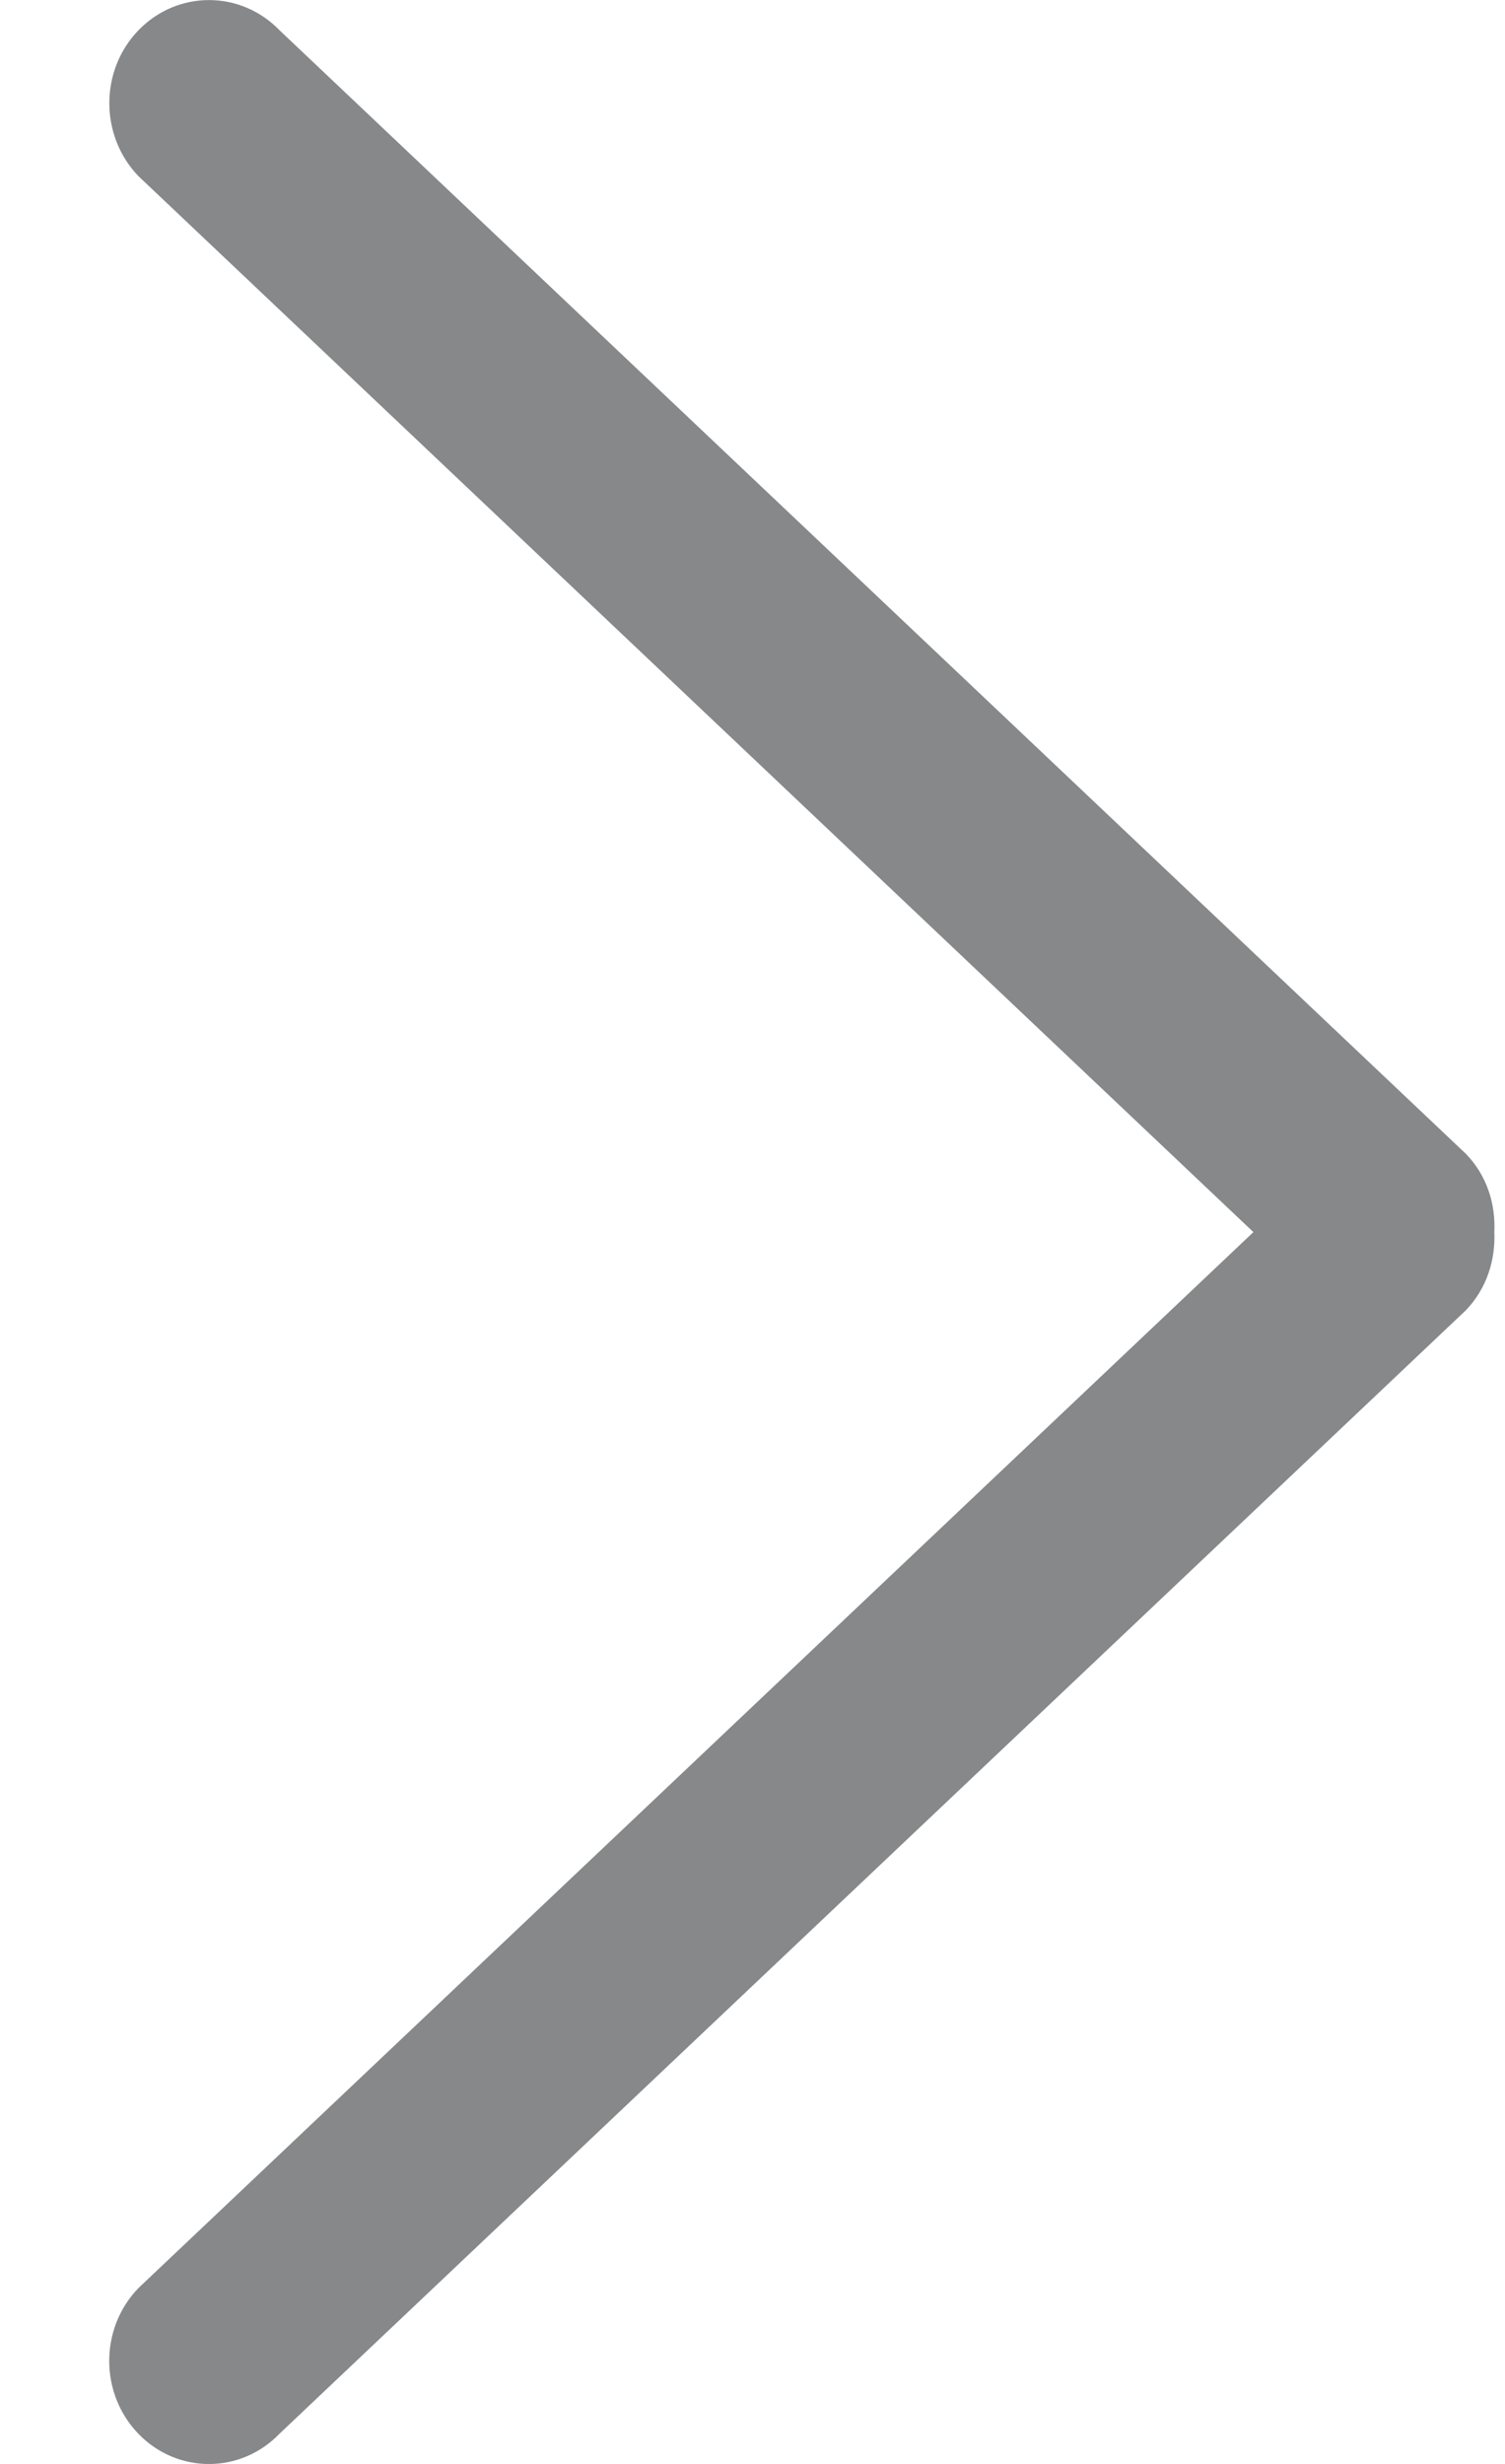 <svg width="11" height="18" viewBox="0 0 11 18" fill="none" xmlns="http://www.w3.org/2000/svg">
<path d="M10.714 9.572L2.042 17.78C1.758 18.074 1.296 18.074 1.012 17.78C0.727 17.486 0.727 17.009 1.012 16.715L9.161 9.001L1.012 1.287C0.728 0.992 0.728 0.515 1.012 0.221C1.297 -0.073 1.758 -0.073 2.043 0.221L10.715 8.43C10.867 8.587 10.932 8.794 10.922 9C10.931 9.206 10.866 9.414 10.714 9.572Z" fill="#868889"/>
</svg>

